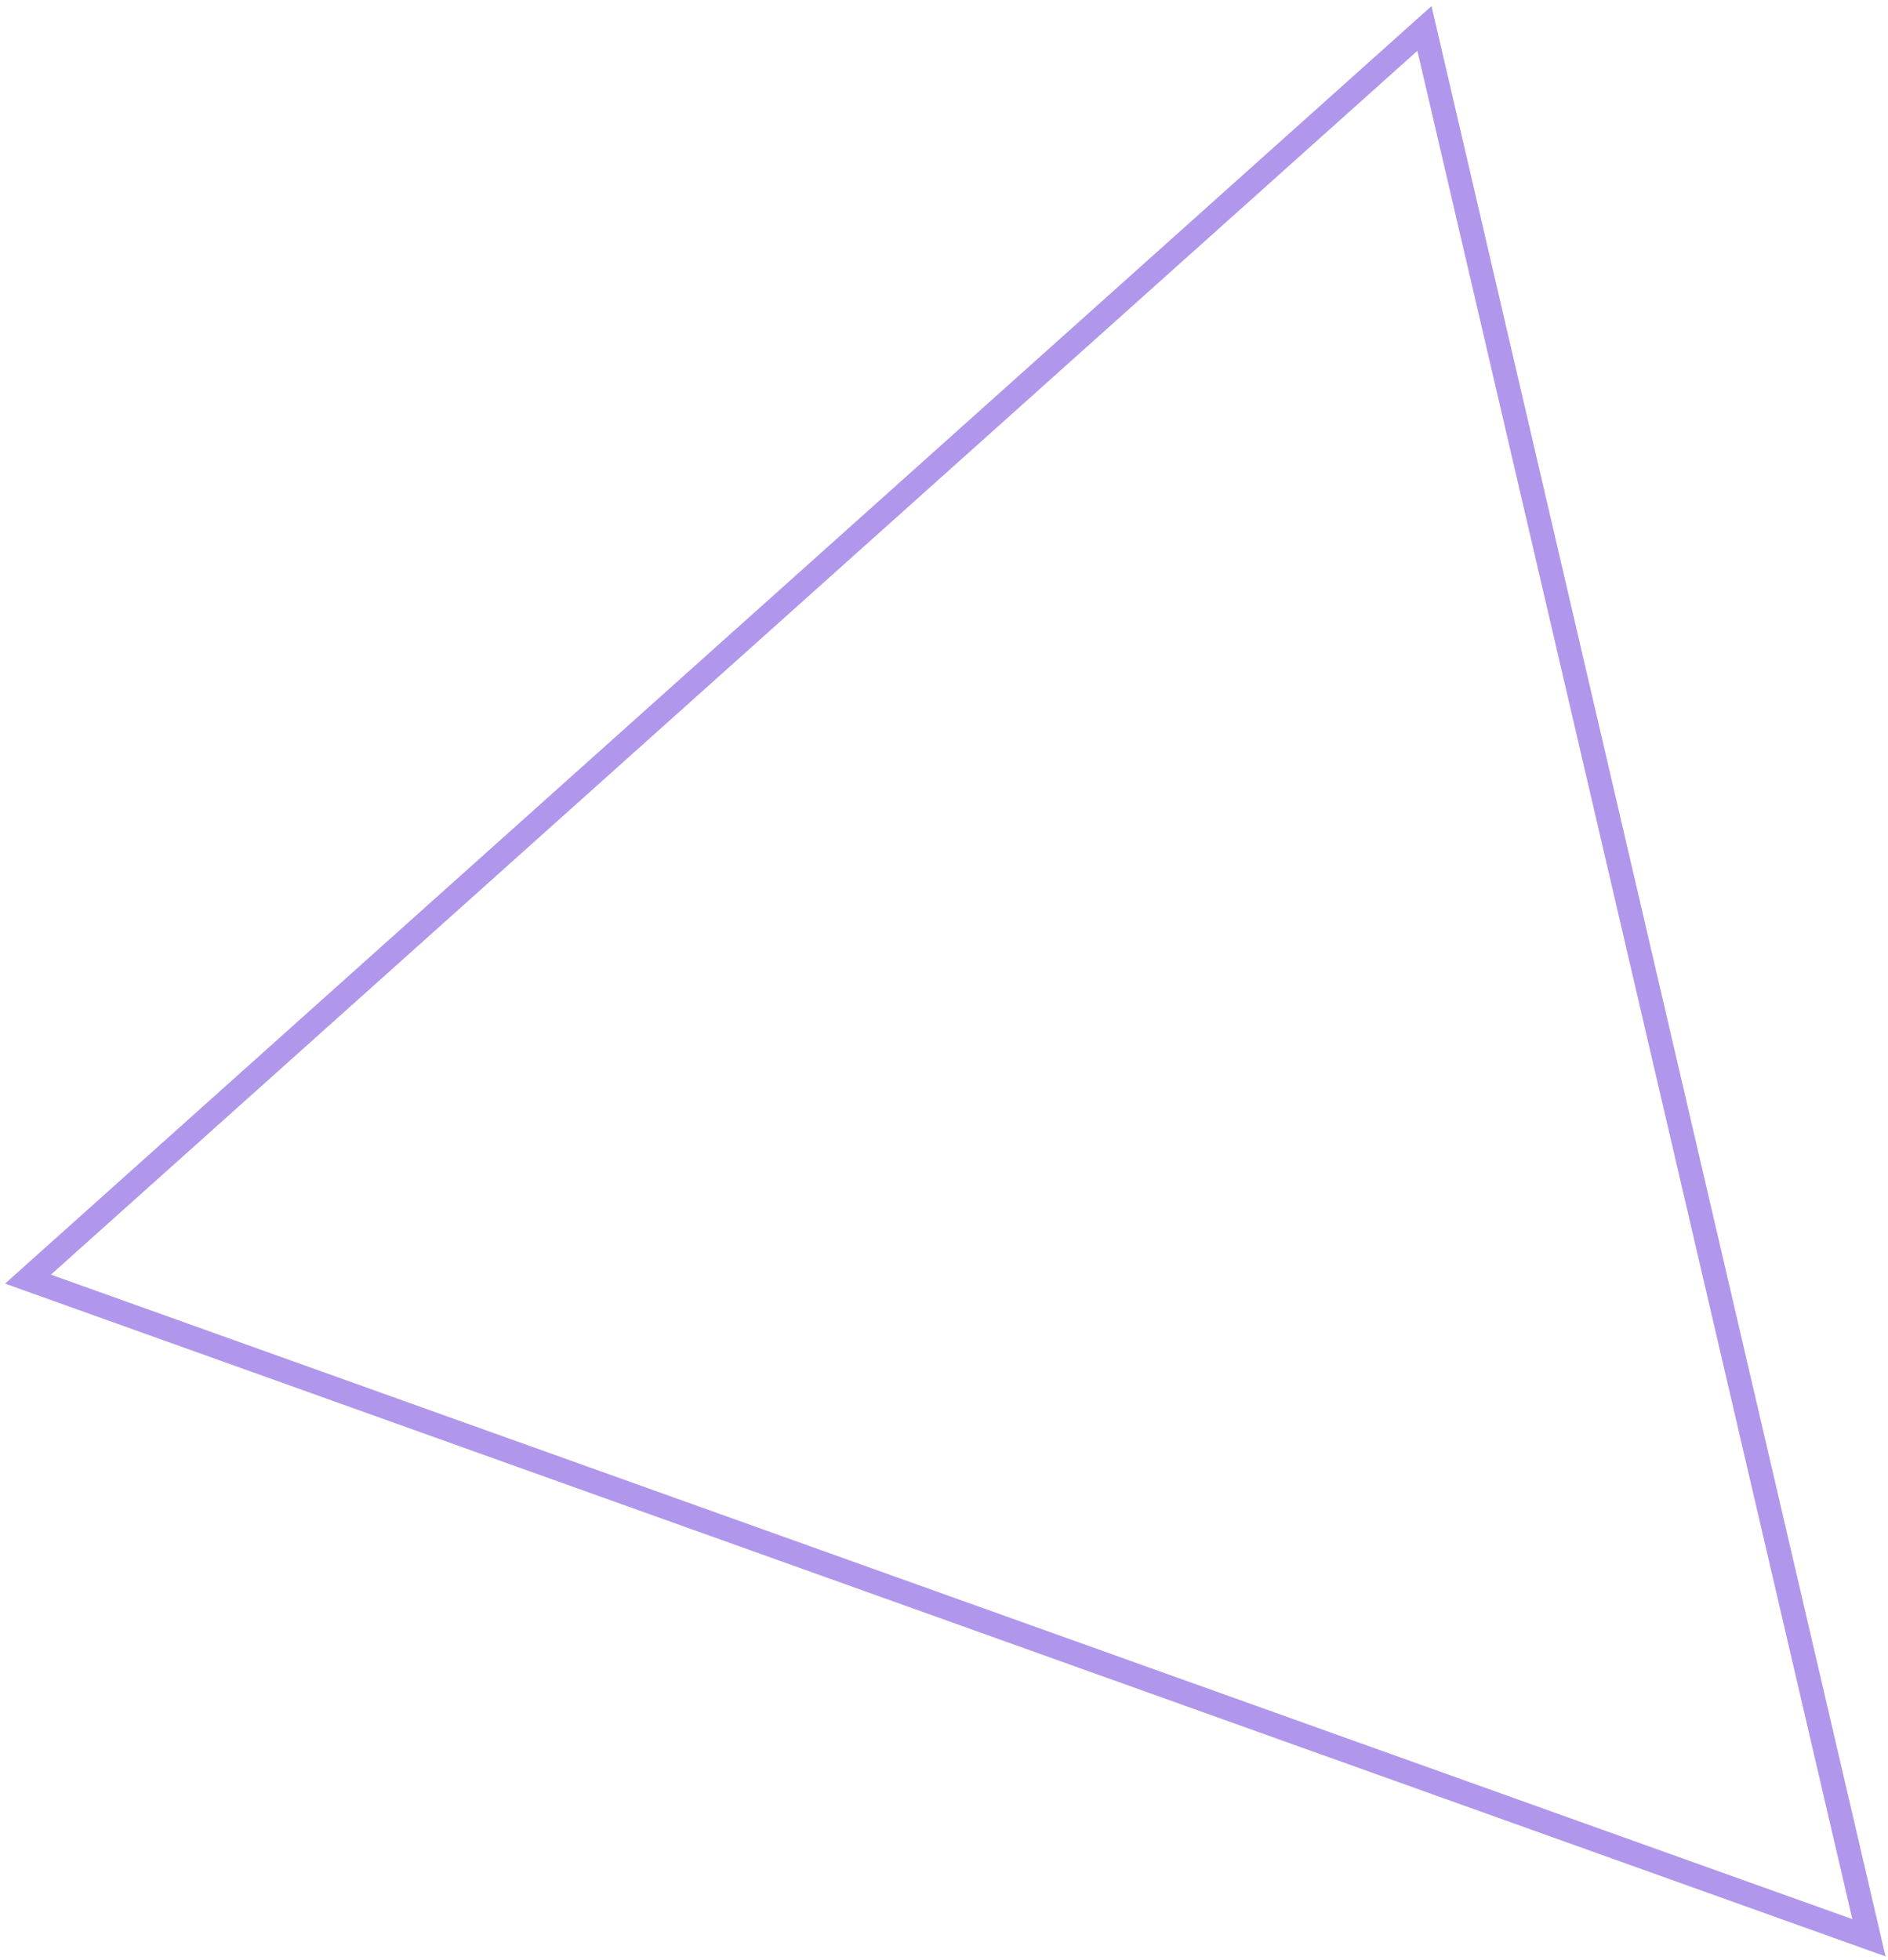 <svg width="237" height="246" viewBox="0 0 237 246" fill="none" xmlns="http://www.w3.org/2000/svg">
<path opacity="0.5" d="M3.514 160.548L178.81 3.57L234.607 243.215L3.514 160.548Z" stroke="#6331D8" stroke-width="3"/>
</svg>

